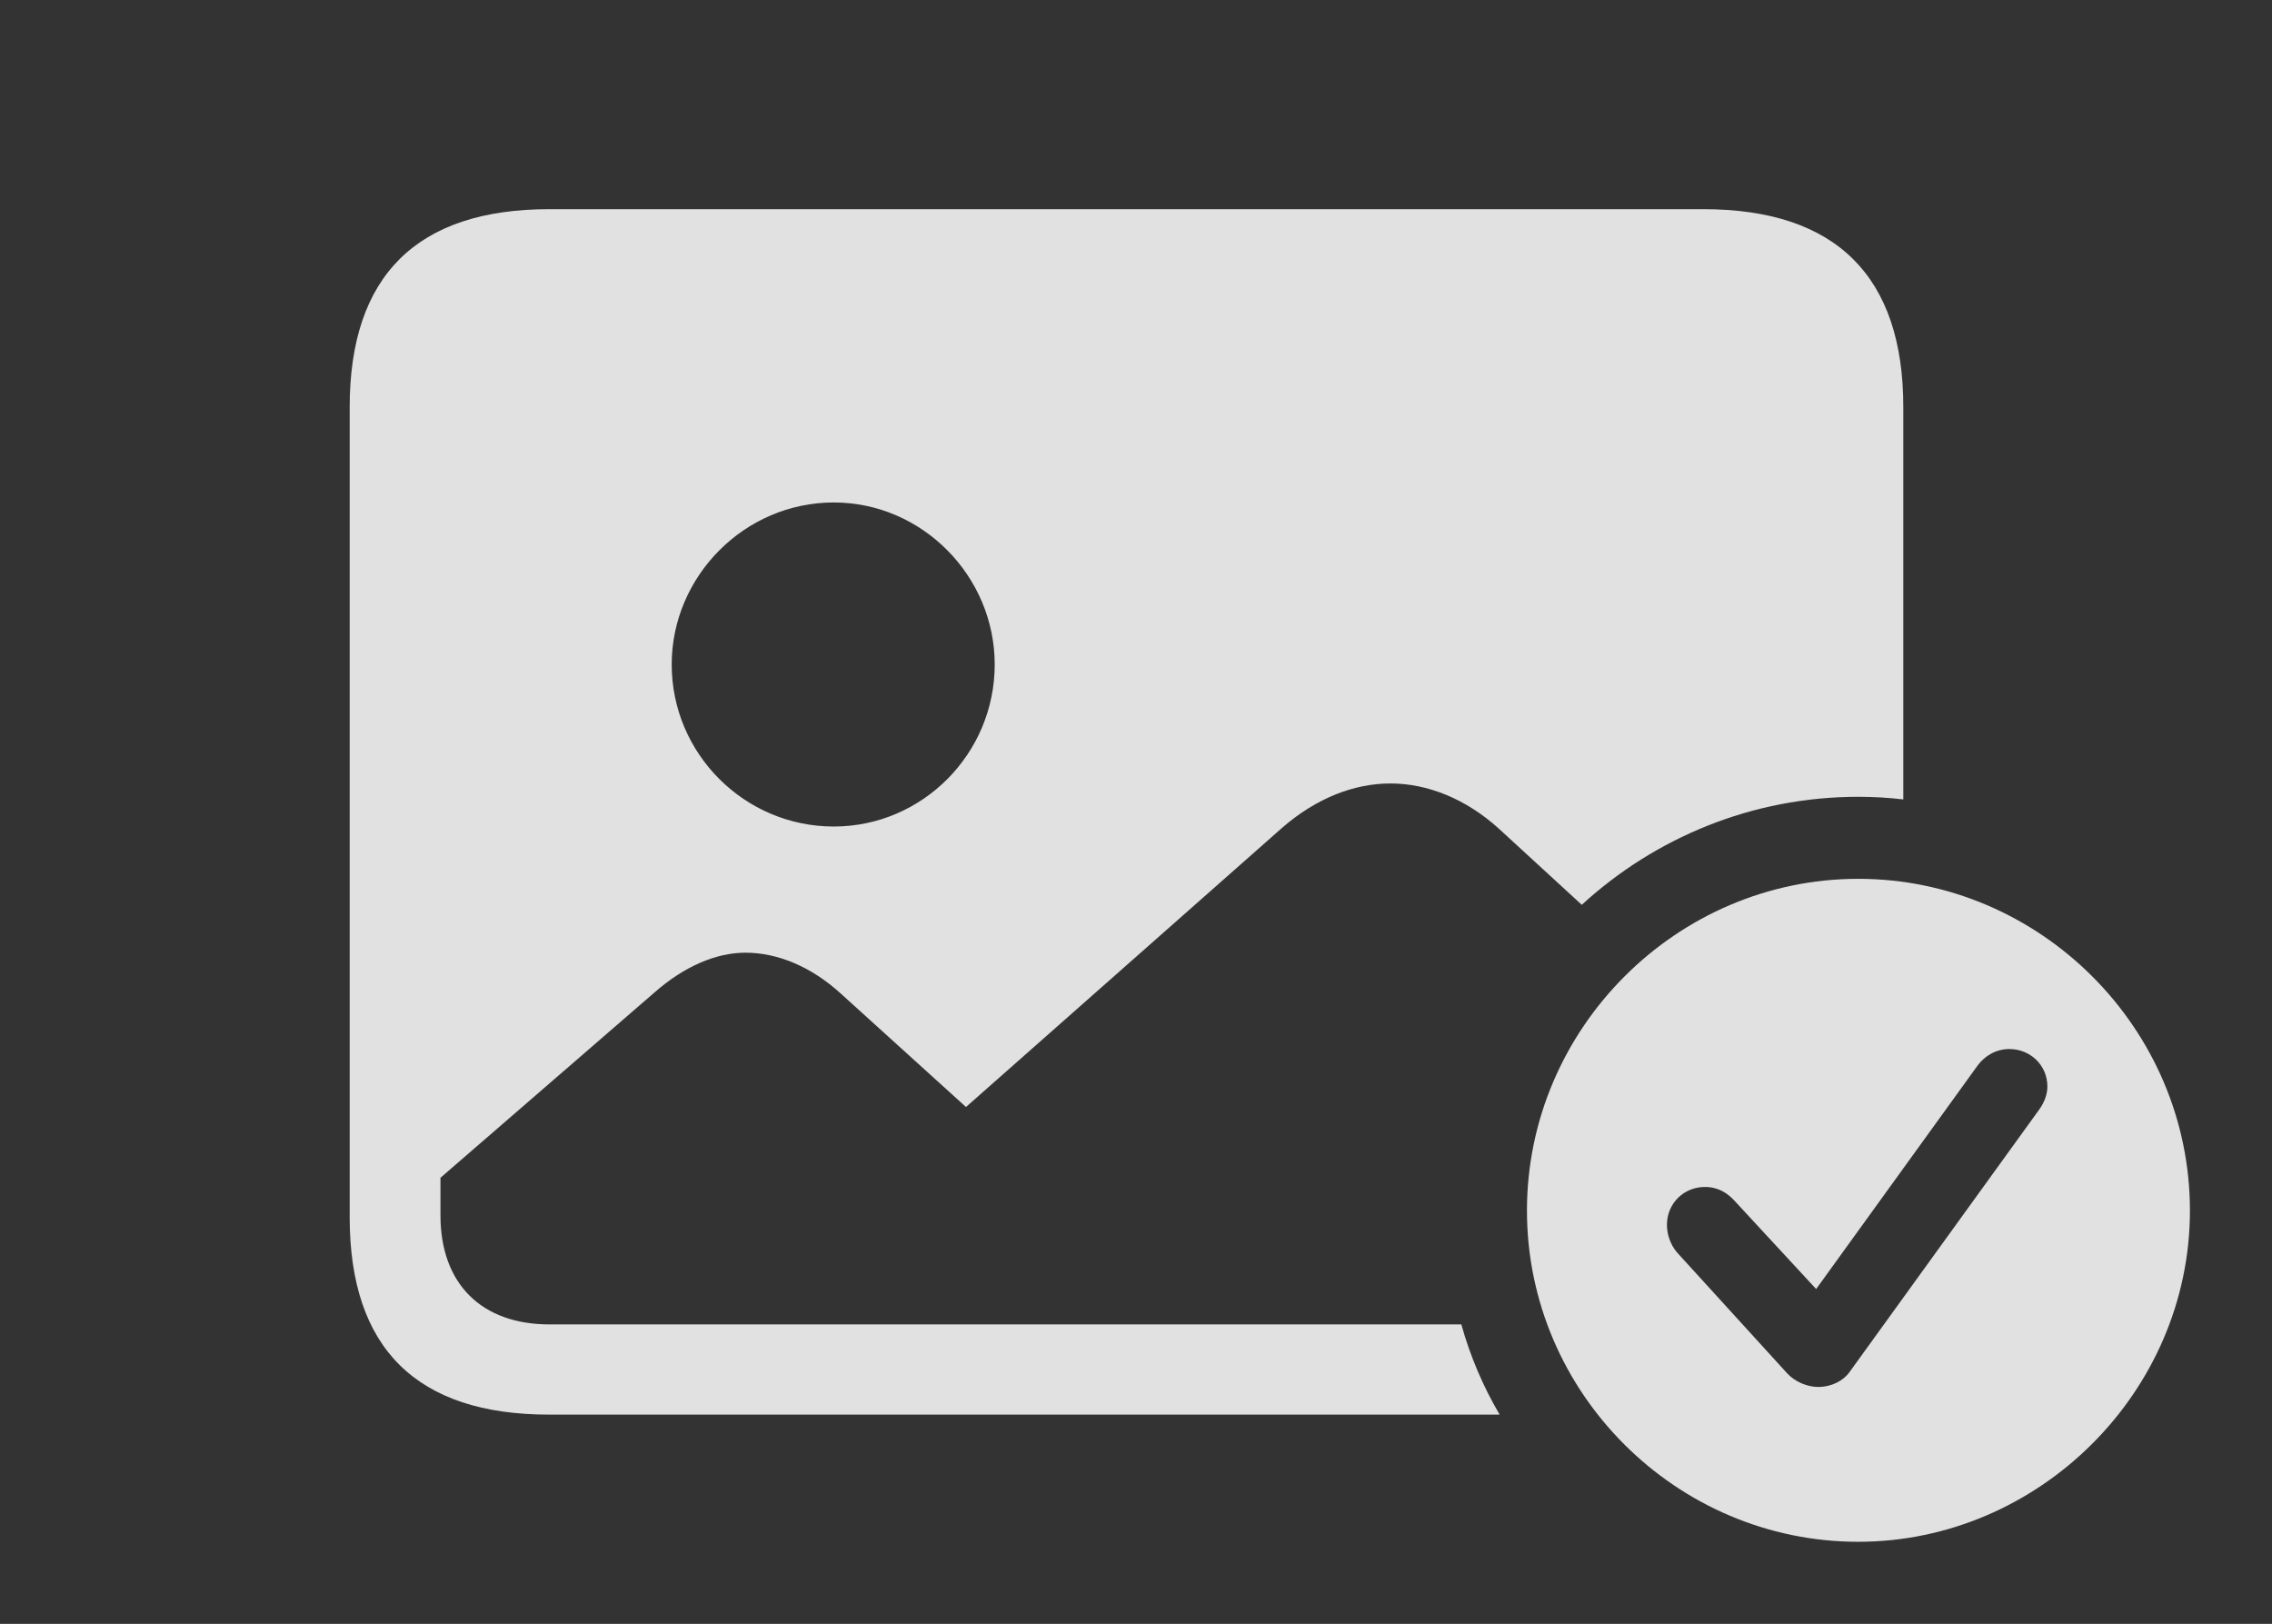 <?xml version="1.0" encoding="UTF-8"?>
<!--Generator: Apple Native CoreSVG 341-->
<!DOCTYPE svg
PUBLIC "-//W3C//DTD SVG 1.1//EN"
       "http://www.w3.org/Graphics/SVG/1.1/DTD/svg11.dtd">
<svg version="1.1" xmlns="http://www.w3.org/2000/svg" xmlns:xlink="http://www.w3.org/1999/xlink" viewBox="0 0 43.272 30.928">
 <rect x="0" y="0" width="43.272" height="30.928" fill="#333333" stroke="none"/>
 <g>
  <rect height="30.928" opacity="0" width="43.272" x="0" y="0"/>
  <path d="M36.25 7.754L36.25 15.226C35.968 15.192 35.681 15.176 35.391 15.176C33.372 15.176 31.52 15.955 30.126 17.233L28.545 15.781C27.92 15.215 27.188 14.922 26.484 14.922C25.781 14.922 25.068 15.205 24.424 15.762L18.398 21.084L16.016 18.926C15.449 18.408 14.805 18.145 14.199 18.145C13.633 18.145 13.027 18.408 12.461 18.906L8.389 22.432L8.389 23.145C8.389 24.453 9.17 25.225 10.469 25.225L27.832 25.225C28.002 25.833 28.248 26.41 28.562 26.943L10.459 26.943C7.939 26.943 6.66 25.684 6.66 23.184L6.66 7.754C6.66 5.254 7.939 3.984 10.459 3.984L32.441 3.984C34.971 3.984 36.25 5.264 36.25 7.754ZM12.793 12.656C12.793 14.355 14.18 15.742 15.879 15.742C17.568 15.742 18.945 14.355 18.945 12.656C18.945 10.977 17.568 9.57 15.879 9.57C14.18 9.57 12.793 10.977 12.793 12.656Z" fill="white" fill-opacity="0.85"/>
  <path d="M41.709 23.057C41.709 26.514 38.828 29.365 35.391 29.365C31.934 29.365 29.082 26.533 29.082 23.057C29.082 19.59 31.934 16.738 35.391 16.738C38.857 16.738 41.709 19.59 41.709 23.057ZM37.666 20.293L34.59 24.551L33.027 22.861C32.9 22.725 32.725 22.607 32.471 22.607C32.07 22.607 31.748 22.92 31.748 23.33C31.748 23.496 31.807 23.701 31.943 23.857L34.043 26.162C34.199 26.328 34.434 26.416 34.629 26.416C34.883 26.416 35.107 26.299 35.225 26.133L38.838 21.133C38.945 20.986 38.994 20.83 38.994 20.693C38.994 20.283 38.662 19.98 38.272 19.98C38.018 19.98 37.803 20.107 37.666 20.293Z" fill="white" fill-opacity="0.85"/>
 </g>
</svg>
